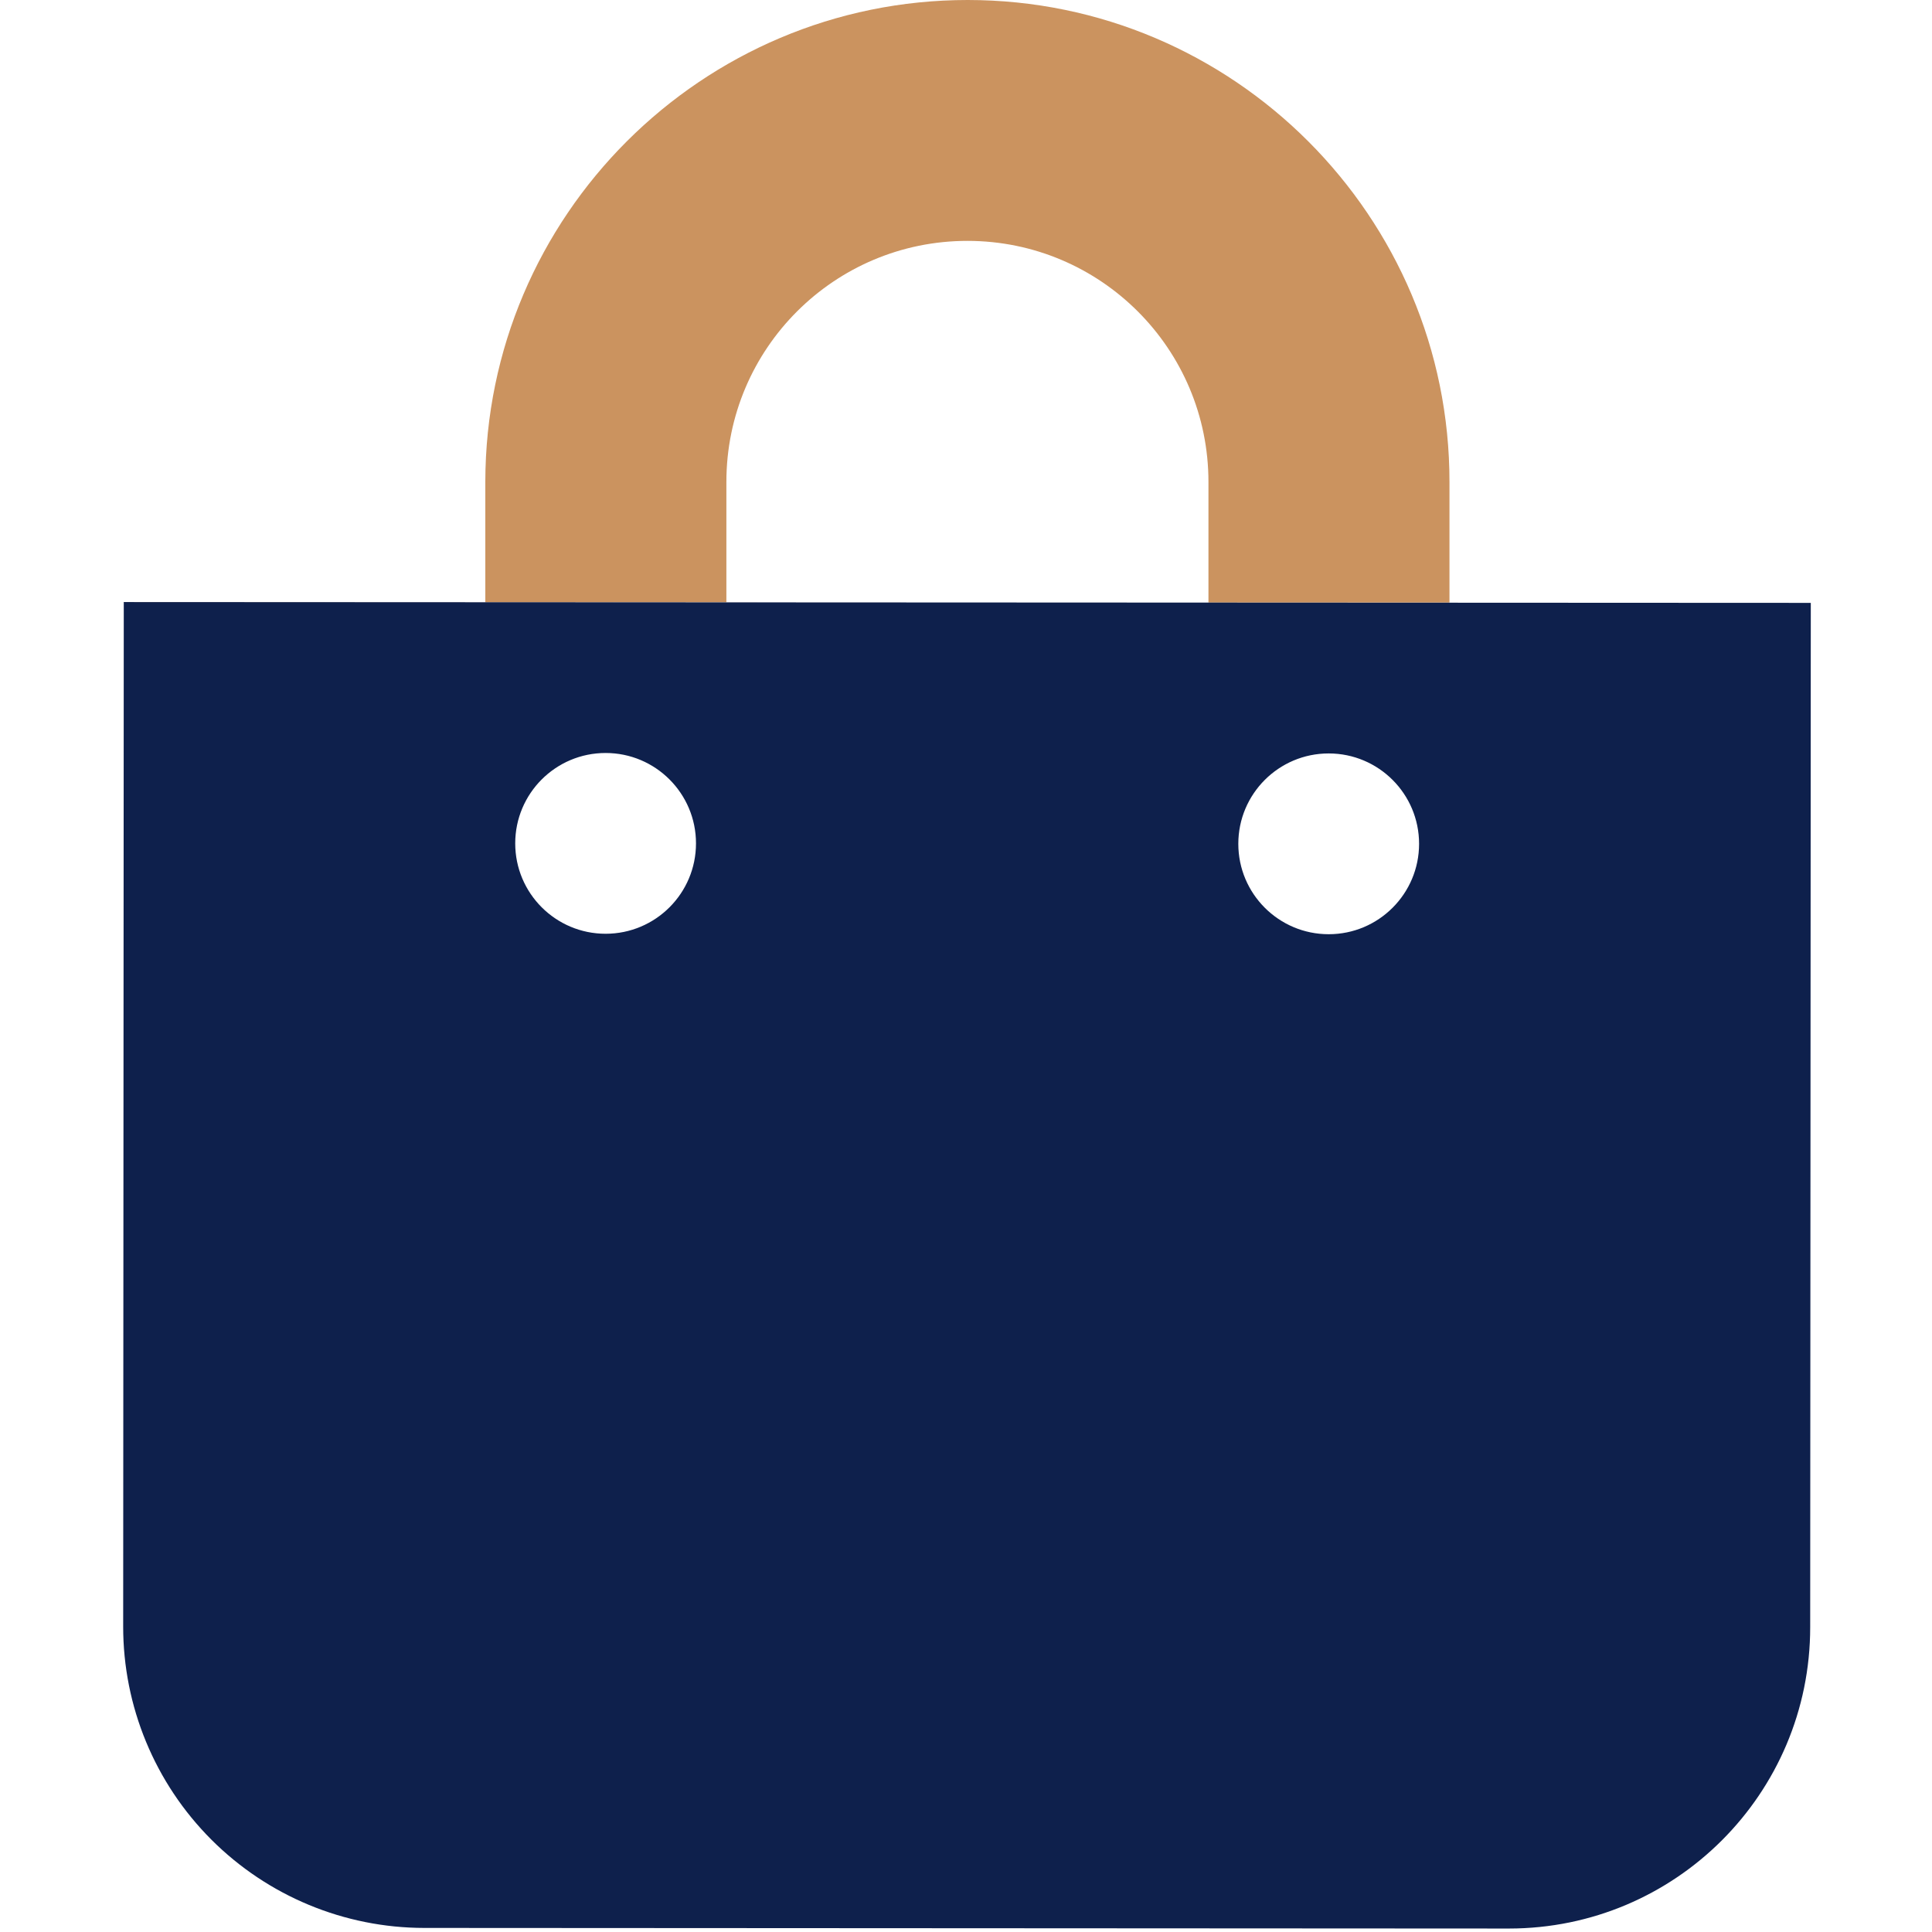 <?xml version="1.0" encoding="UTF-8"?>
<svg width="500px" height="500px" viewBox="0 0 500 500" version="1.1" xmlns="http://www.w3.org/2000/svg" xmlns:xlink="http://www.w3.org/1999/xlink">
    <title>bag</title>
    <g id="bag" stroke="none" stroke-width="1" fill="none" fill-rule="evenodd">
        <g id="shopping-bag-duotone" transform="translate(31, 0)" fill-rule="nonzero">
            <path d="M1.033,155.945 L1.033,155.819 L94.6,155.877 L94.6,124.688 C94.659,55.897 150.653,0 219.444,0 C288.236,0 344.201,56.033 344.123,124.825 L344.123,155.945 L281.745,155.945 L281.745,124.756 C281.766,90.306 253.856,62.361 219.405,62.339 C184.955,62.318 157.01,90.228 156.988,124.678 L156.988,155.867 L219.366,155.867 L1.033,155.945 Z" id="Path" fill="#B5661D" opacity="0.706"></path>
            <path d="M1.033,155.819 L0.877,420.926 C0.864,441.606 9.067,461.443 23.68,476.075 C38.294,490.707 58.122,498.934 78.801,498.947 L359.503,499.103 C402.566,499.103 437.476,464.194 437.476,421.131 L437.632,156.023 L1.033,155.819 Z M125.731,241.657 C112.812,241.657 102.339,231.184 102.339,218.265 C102.339,205.346 112.812,194.873 125.731,194.873 C138.65,194.873 149.123,205.346 149.123,218.265 C149.123,231.184 138.65,241.657 125.731,241.657 Z M312.865,241.774 C299.947,241.774 289.474,231.301 289.474,218.382 C289.474,205.463 299.947,194.99 312.865,194.99 C325.784,194.99 336.257,205.463 336.257,218.382 C336.257,231.301 325.784,241.774 312.865,241.774 Z" id="Shape" fill="#0E204C"></path>
        </g>
    </g>
</svg>